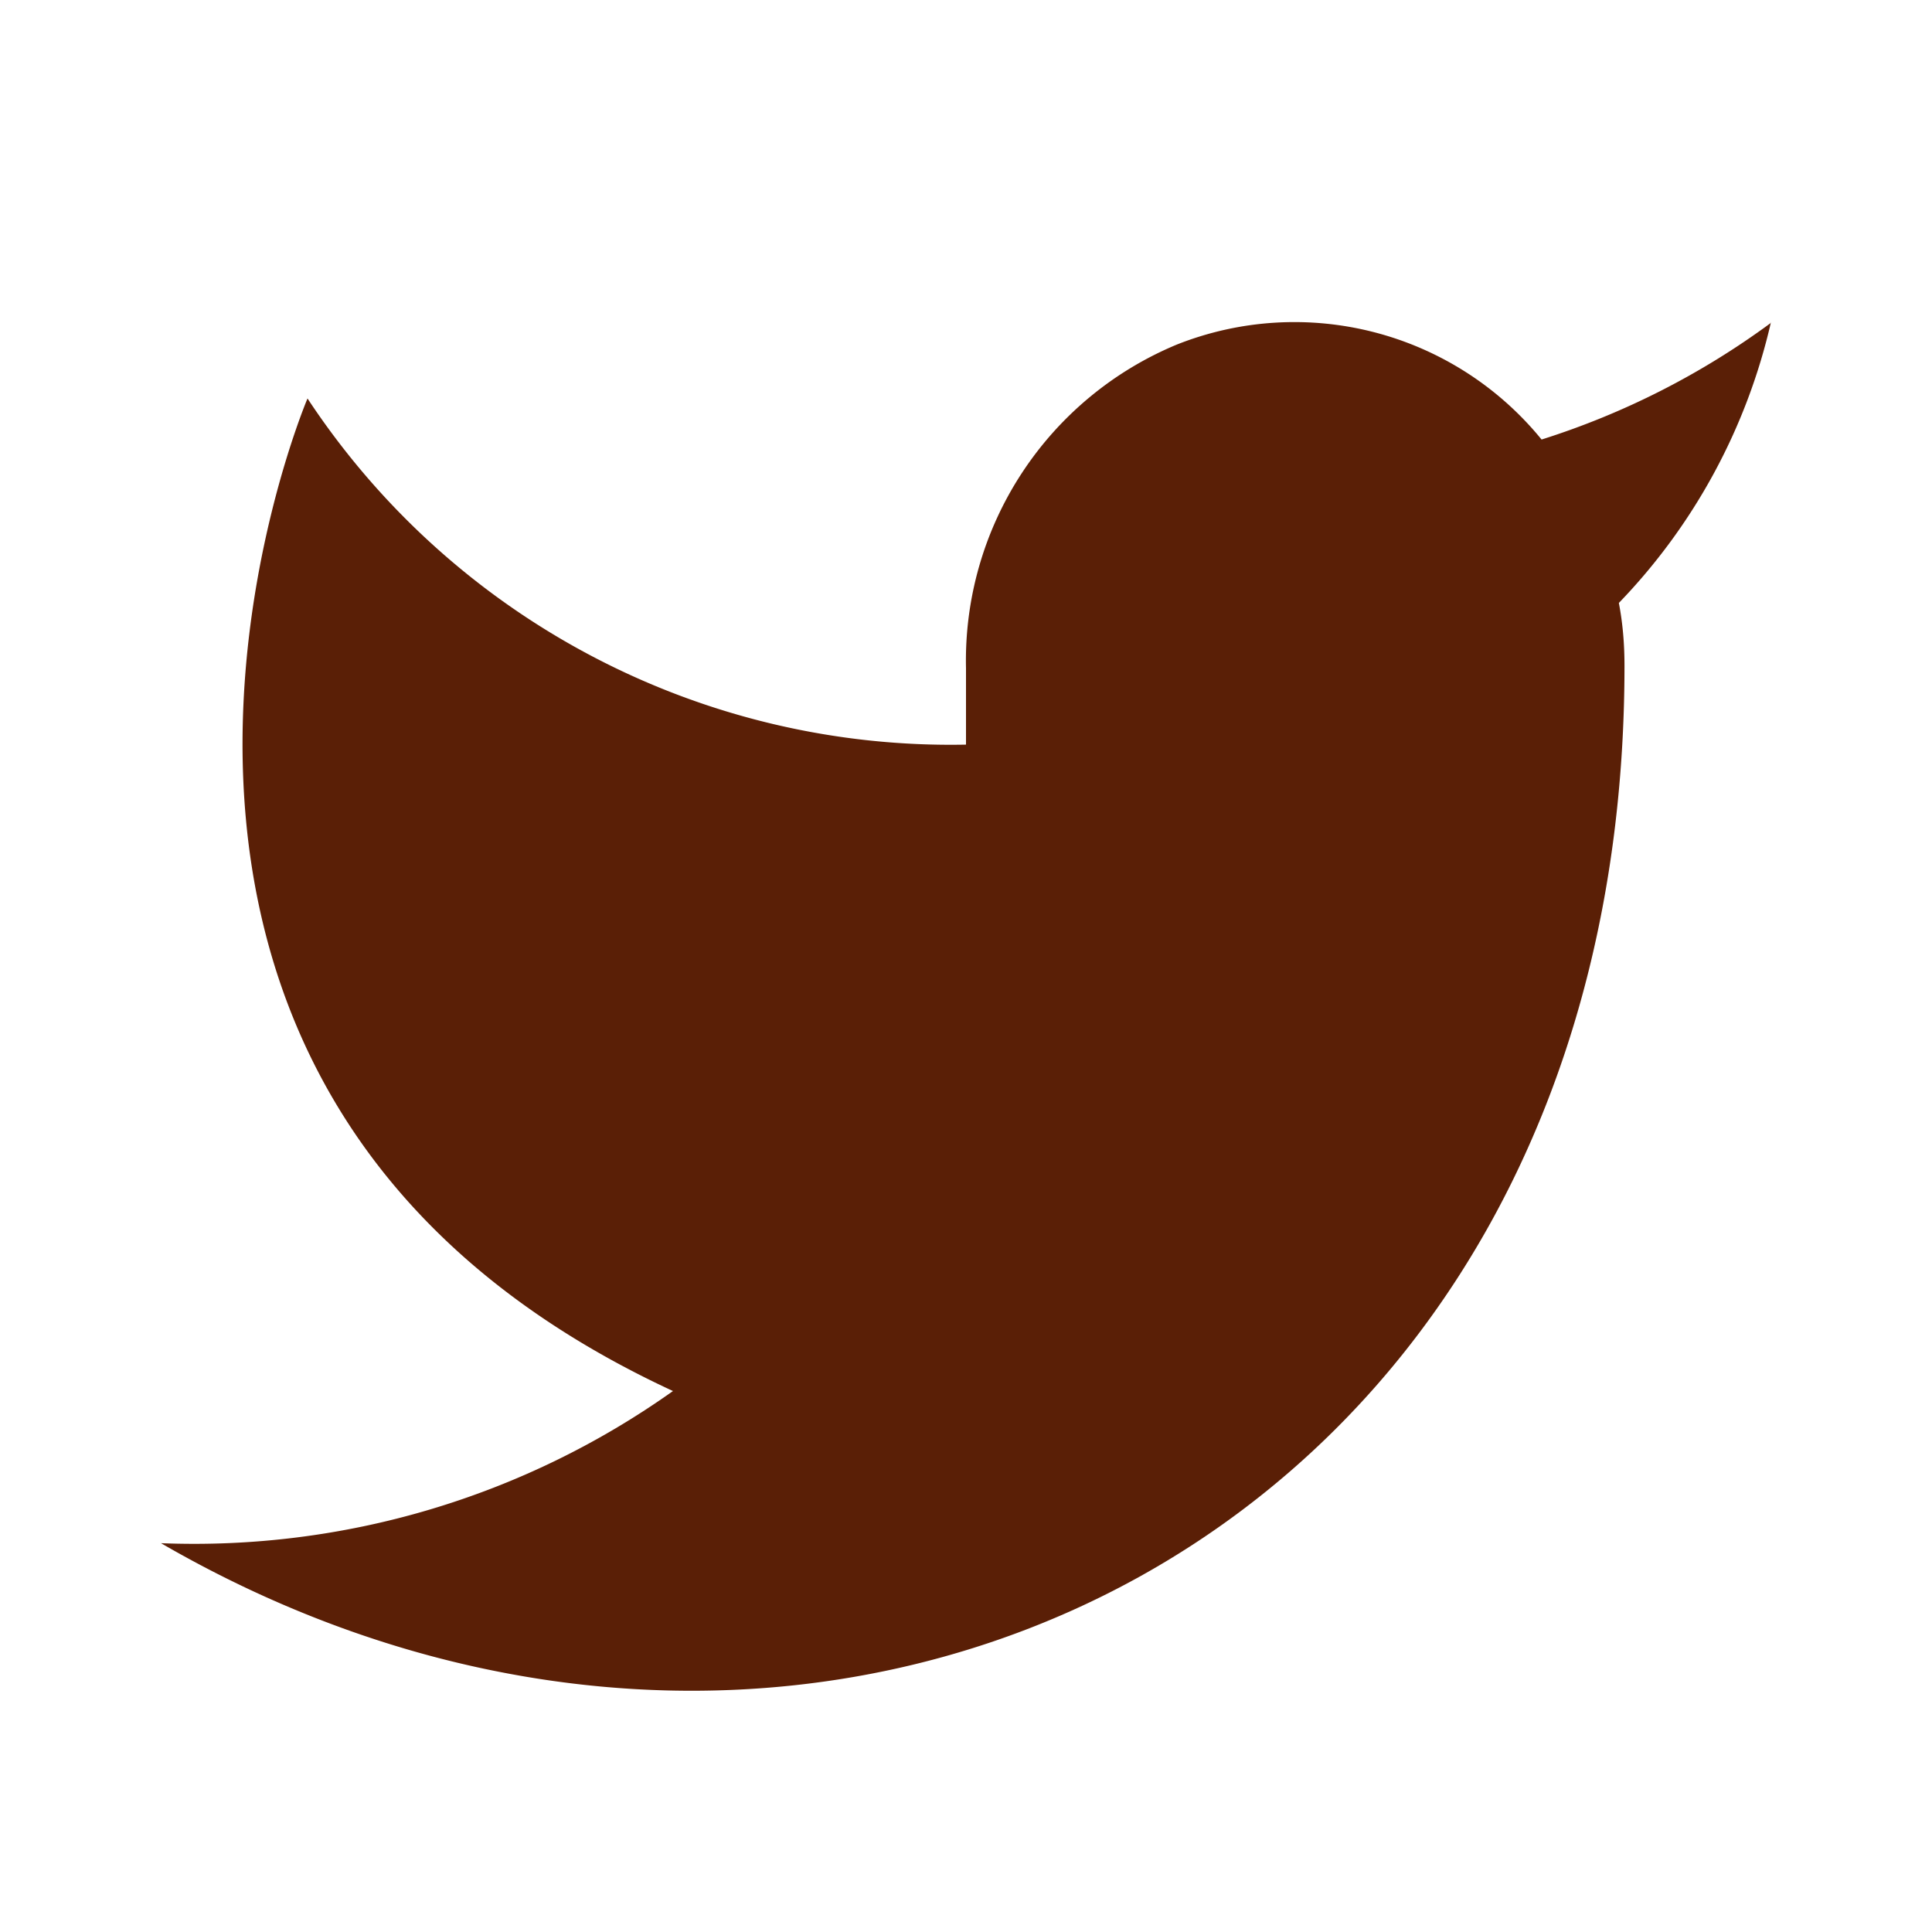 <svg aria-hidden="true" fill="none" focusable="false" height="24" viewBox="0 0 24 24" width="24" xmlns="http://www.w3.org/2000/svg" xmlns:xlink="http://www.w3.org/1999/xlink" class="css-npdrhf"><defs><symbol id="twitter" viewBox="0 0 24 24">
      <path fill="#5a1f06" d="M22 4.01a9.75 9.75 0 0 1-2.85 1.45 3.96 3.96 0 0 0-4.53-1.18A4.25 4.25 0 0 0 12 8.3v.95a9.57 9.57 0 0 1-8.18-4.3S.18 13.49 8.36 17.28A10.27 10.27 0 0 1 2 19.17c8.18 4.74 18.18 0 18.18-10.9 0-.26-.02-.52-.07-.78A7.4 7.4 0 0 0 22 4Z"></path>
    </symbol></defs><g fill="none">
      <path fill="#5a1f06" d="M22 4.01a9.75 9.75 0 0 1-2.85 1.45 3.96 3.96 0 0 0-4.53-1.18A4.25 4.25 0 0 0 12 8.3v.95a9.57 9.57 0 0 1-8.18-4.3S.18 13.49 8.36 17.28A10.27 10.27 0 0 1 2 19.17c8.18 4.74 18.18 0 18.18-10.9 0-.26-.02-.52-.07-.78A7.4 7.4 0 0 0 22 4Z"></path>
    </g></svg>